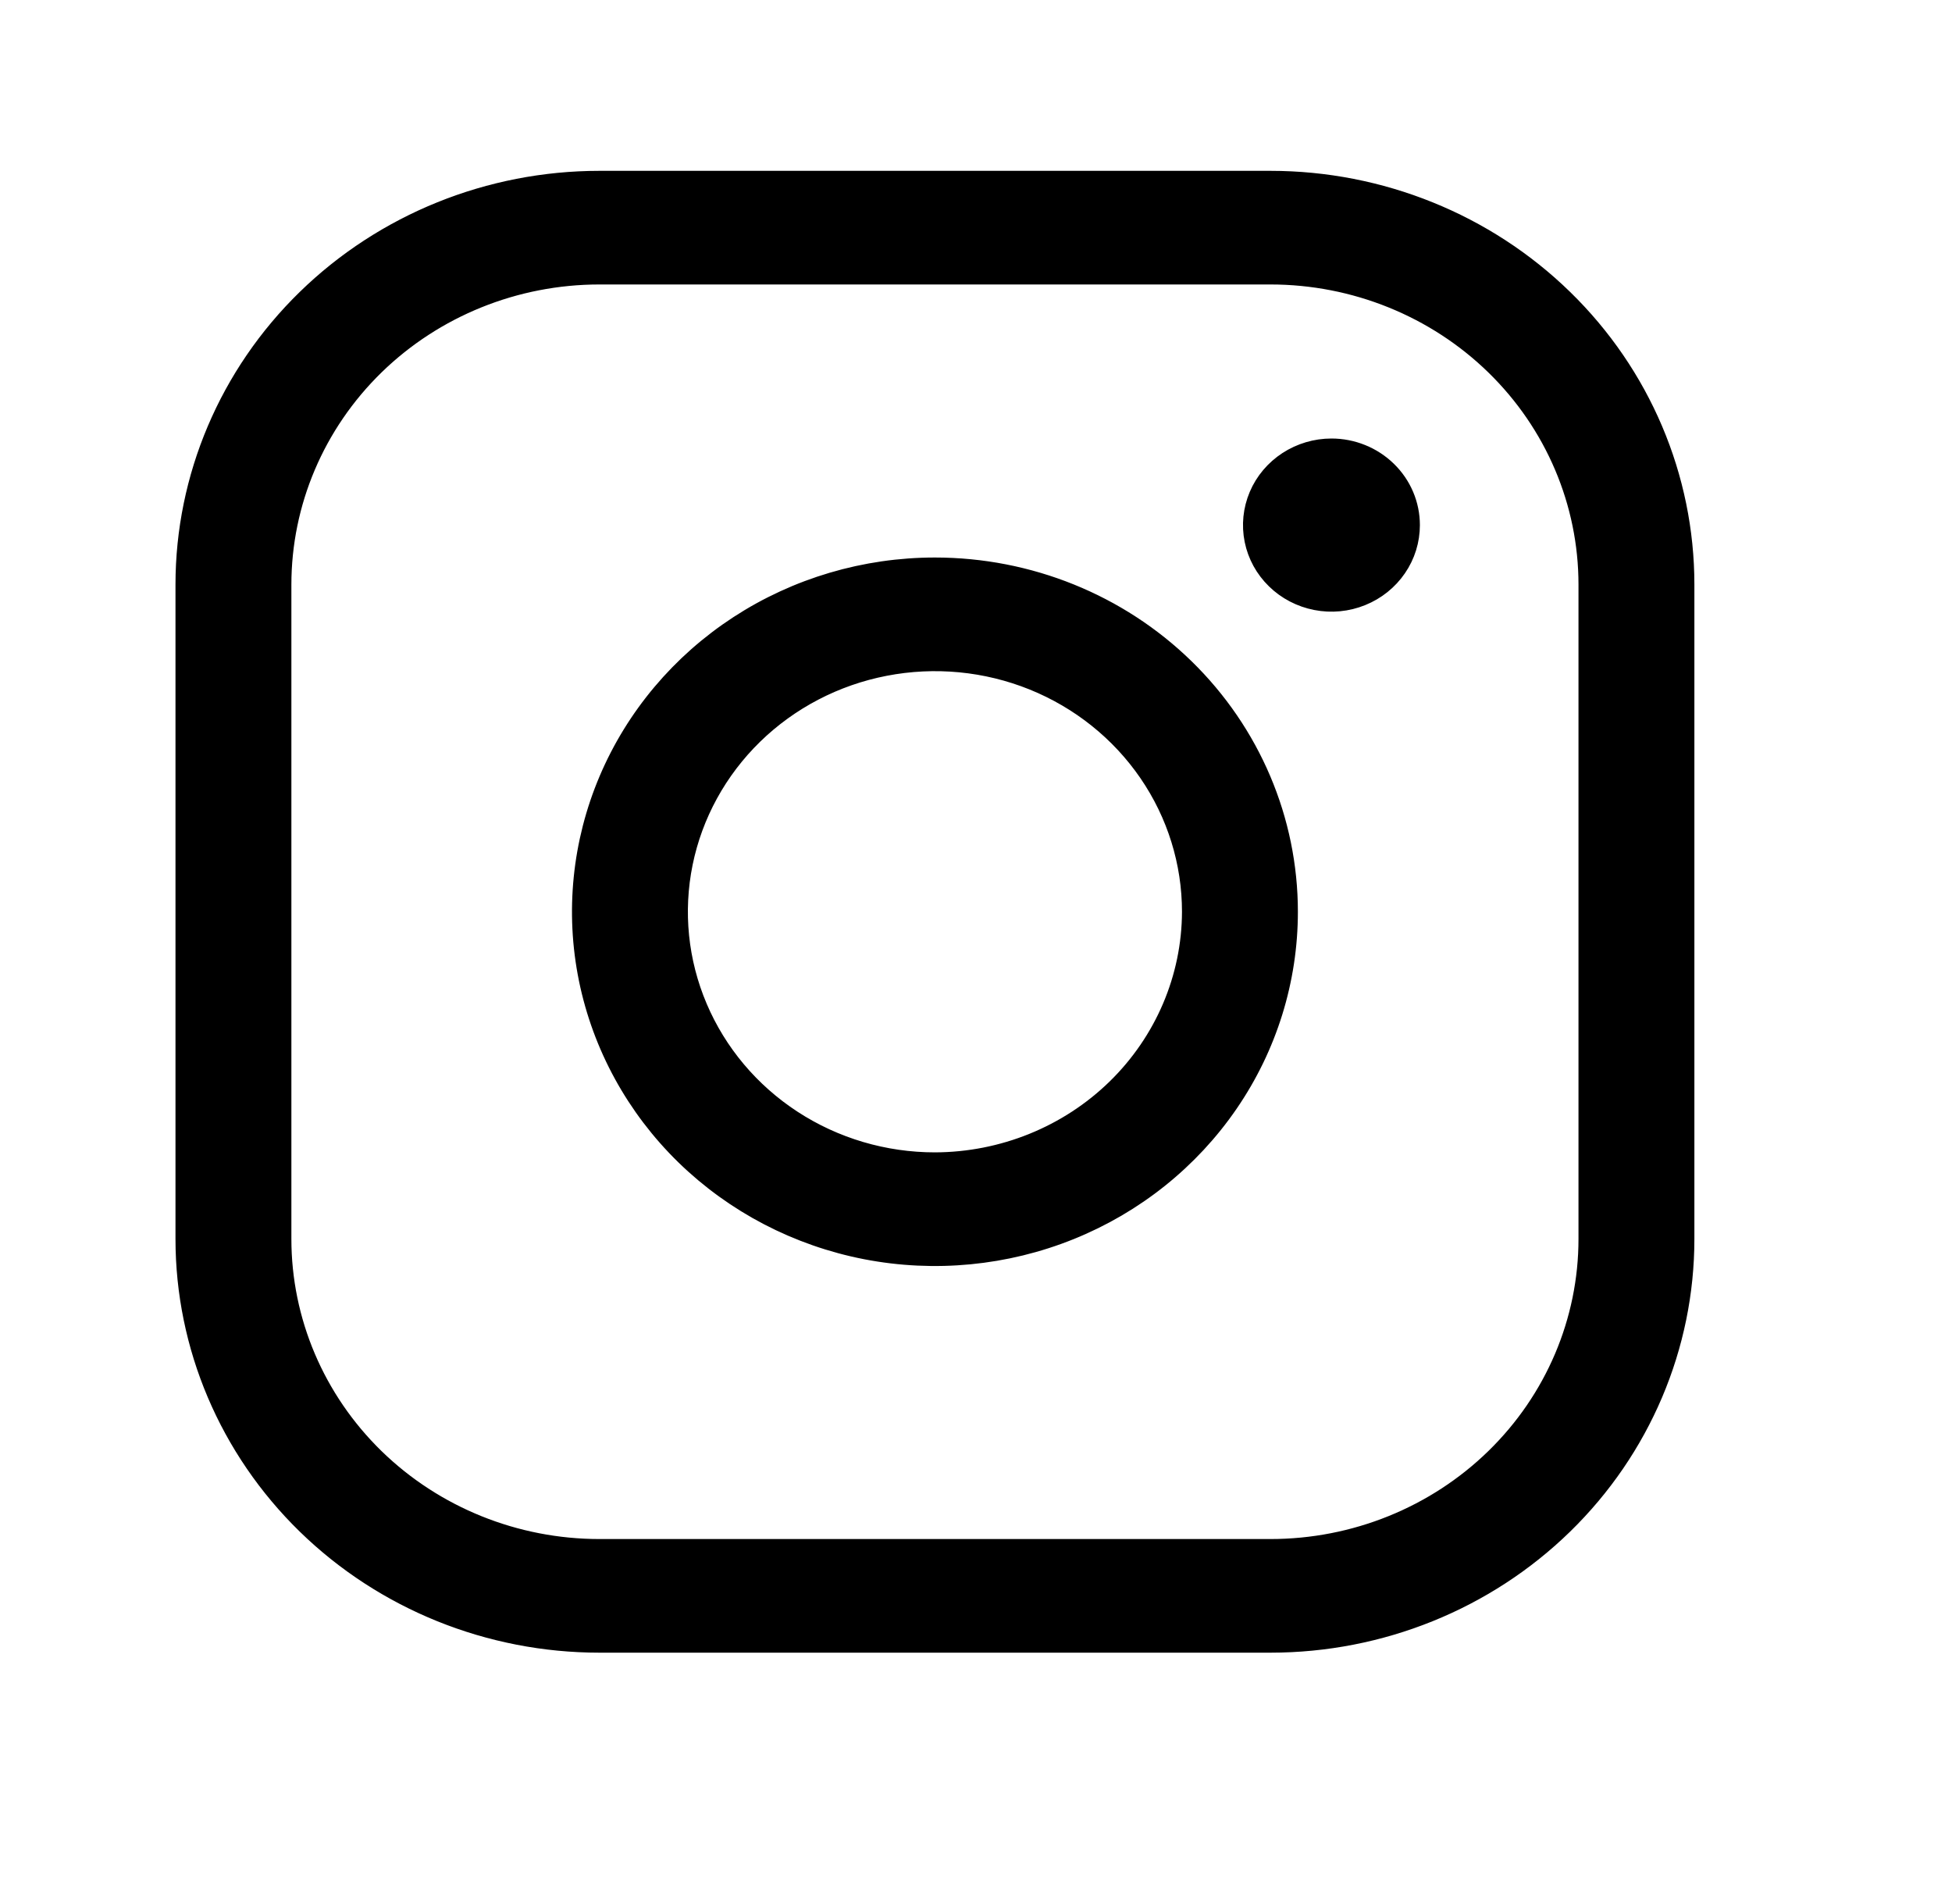 <svg xmlns="http://www.w3.org/2000/svg" width="40" height="39" viewBox="0 0 40 39" fill="none">
  <path d="M19.159 11.672C17.737 11.672 16.348 12.083 15.165 12.853C13.984 13.623 13.062 14.717 12.518 15.998C11.974 17.278 11.832 18.688 12.109 20.047C12.387 21.406 13.071 22.655 14.076 23.635C15.082 24.615 16.362 25.282 17.756 25.553C19.151 25.823 20.596 25.684 21.909 25.154C23.223 24.624 24.345 23.725 25.135 22.573C25.925 21.421 26.346 20.066 26.346 18.68C26.346 16.821 25.589 15.039 24.241 13.724C22.893 12.41 21.065 11.672 19.159 11.672ZM19.159 23.859C18.108 23.859 17.081 23.556 16.207 22.986C15.334 22.417 14.653 21.608 14.251 20.662C13.848 19.715 13.743 18.674 13.948 17.669C14.153 16.664 14.659 15.742 15.402 15.017C16.145 14.293 17.092 13.799 18.122 13.6C19.153 13.4 20.221 13.502 21.192 13.894C22.162 14.286 22.992 14.95 23.576 15.802C24.16 16.654 24.471 17.655 24.471 18.68C24.467 20.052 23.906 21.367 22.911 22.338C21.915 23.308 20.566 23.855 19.159 23.859ZM26.034 3.75H12.284C10.046 3.75 7.9 4.617 6.317 6.16C4.735 7.702 3.846 9.795 3.846 11.977V25.383C3.846 27.565 4.735 29.657 6.317 31.2C7.9 32.743 10.046 33.609 12.284 33.609H26.034C28.271 33.609 30.418 32.743 32 31.2C33.582 29.657 34.471 27.565 34.471 25.383V11.977C34.471 9.795 33.582 7.702 32 6.16C30.418 4.617 28.271 3.75 26.034 3.75ZM32.596 25.383C32.596 27.08 31.905 28.707 30.674 29.907C29.443 31.107 27.774 31.781 26.034 31.781H12.284C10.543 31.781 8.874 31.107 7.643 29.907C6.413 28.707 5.721 27.08 5.721 25.383V11.977C5.721 10.28 6.413 8.652 7.643 7.452C8.874 6.252 10.543 5.578 12.284 5.578H26.034C27.774 5.578 29.443 6.252 30.674 7.452C31.905 8.652 32.596 10.28 32.596 11.977V25.383ZM28.846 10.758C28.846 11.059 28.755 11.354 28.583 11.604C28.411 11.855 28.167 12.05 27.882 12.165C27.596 12.281 27.282 12.311 26.979 12.252C26.676 12.193 26.397 12.048 26.179 11.835C25.96 11.622 25.811 11.351 25.751 11.055C25.691 10.759 25.722 10.453 25.84 10.175C25.958 9.896 26.159 9.659 26.416 9.491C26.673 9.324 26.975 9.234 27.284 9.234C27.698 9.234 28.096 9.395 28.389 9.681C28.682 9.966 28.846 10.354 28.846 10.758Z" fill="currentColor" stroke="currentColor" stroke-width="0.5"/>
</svg>